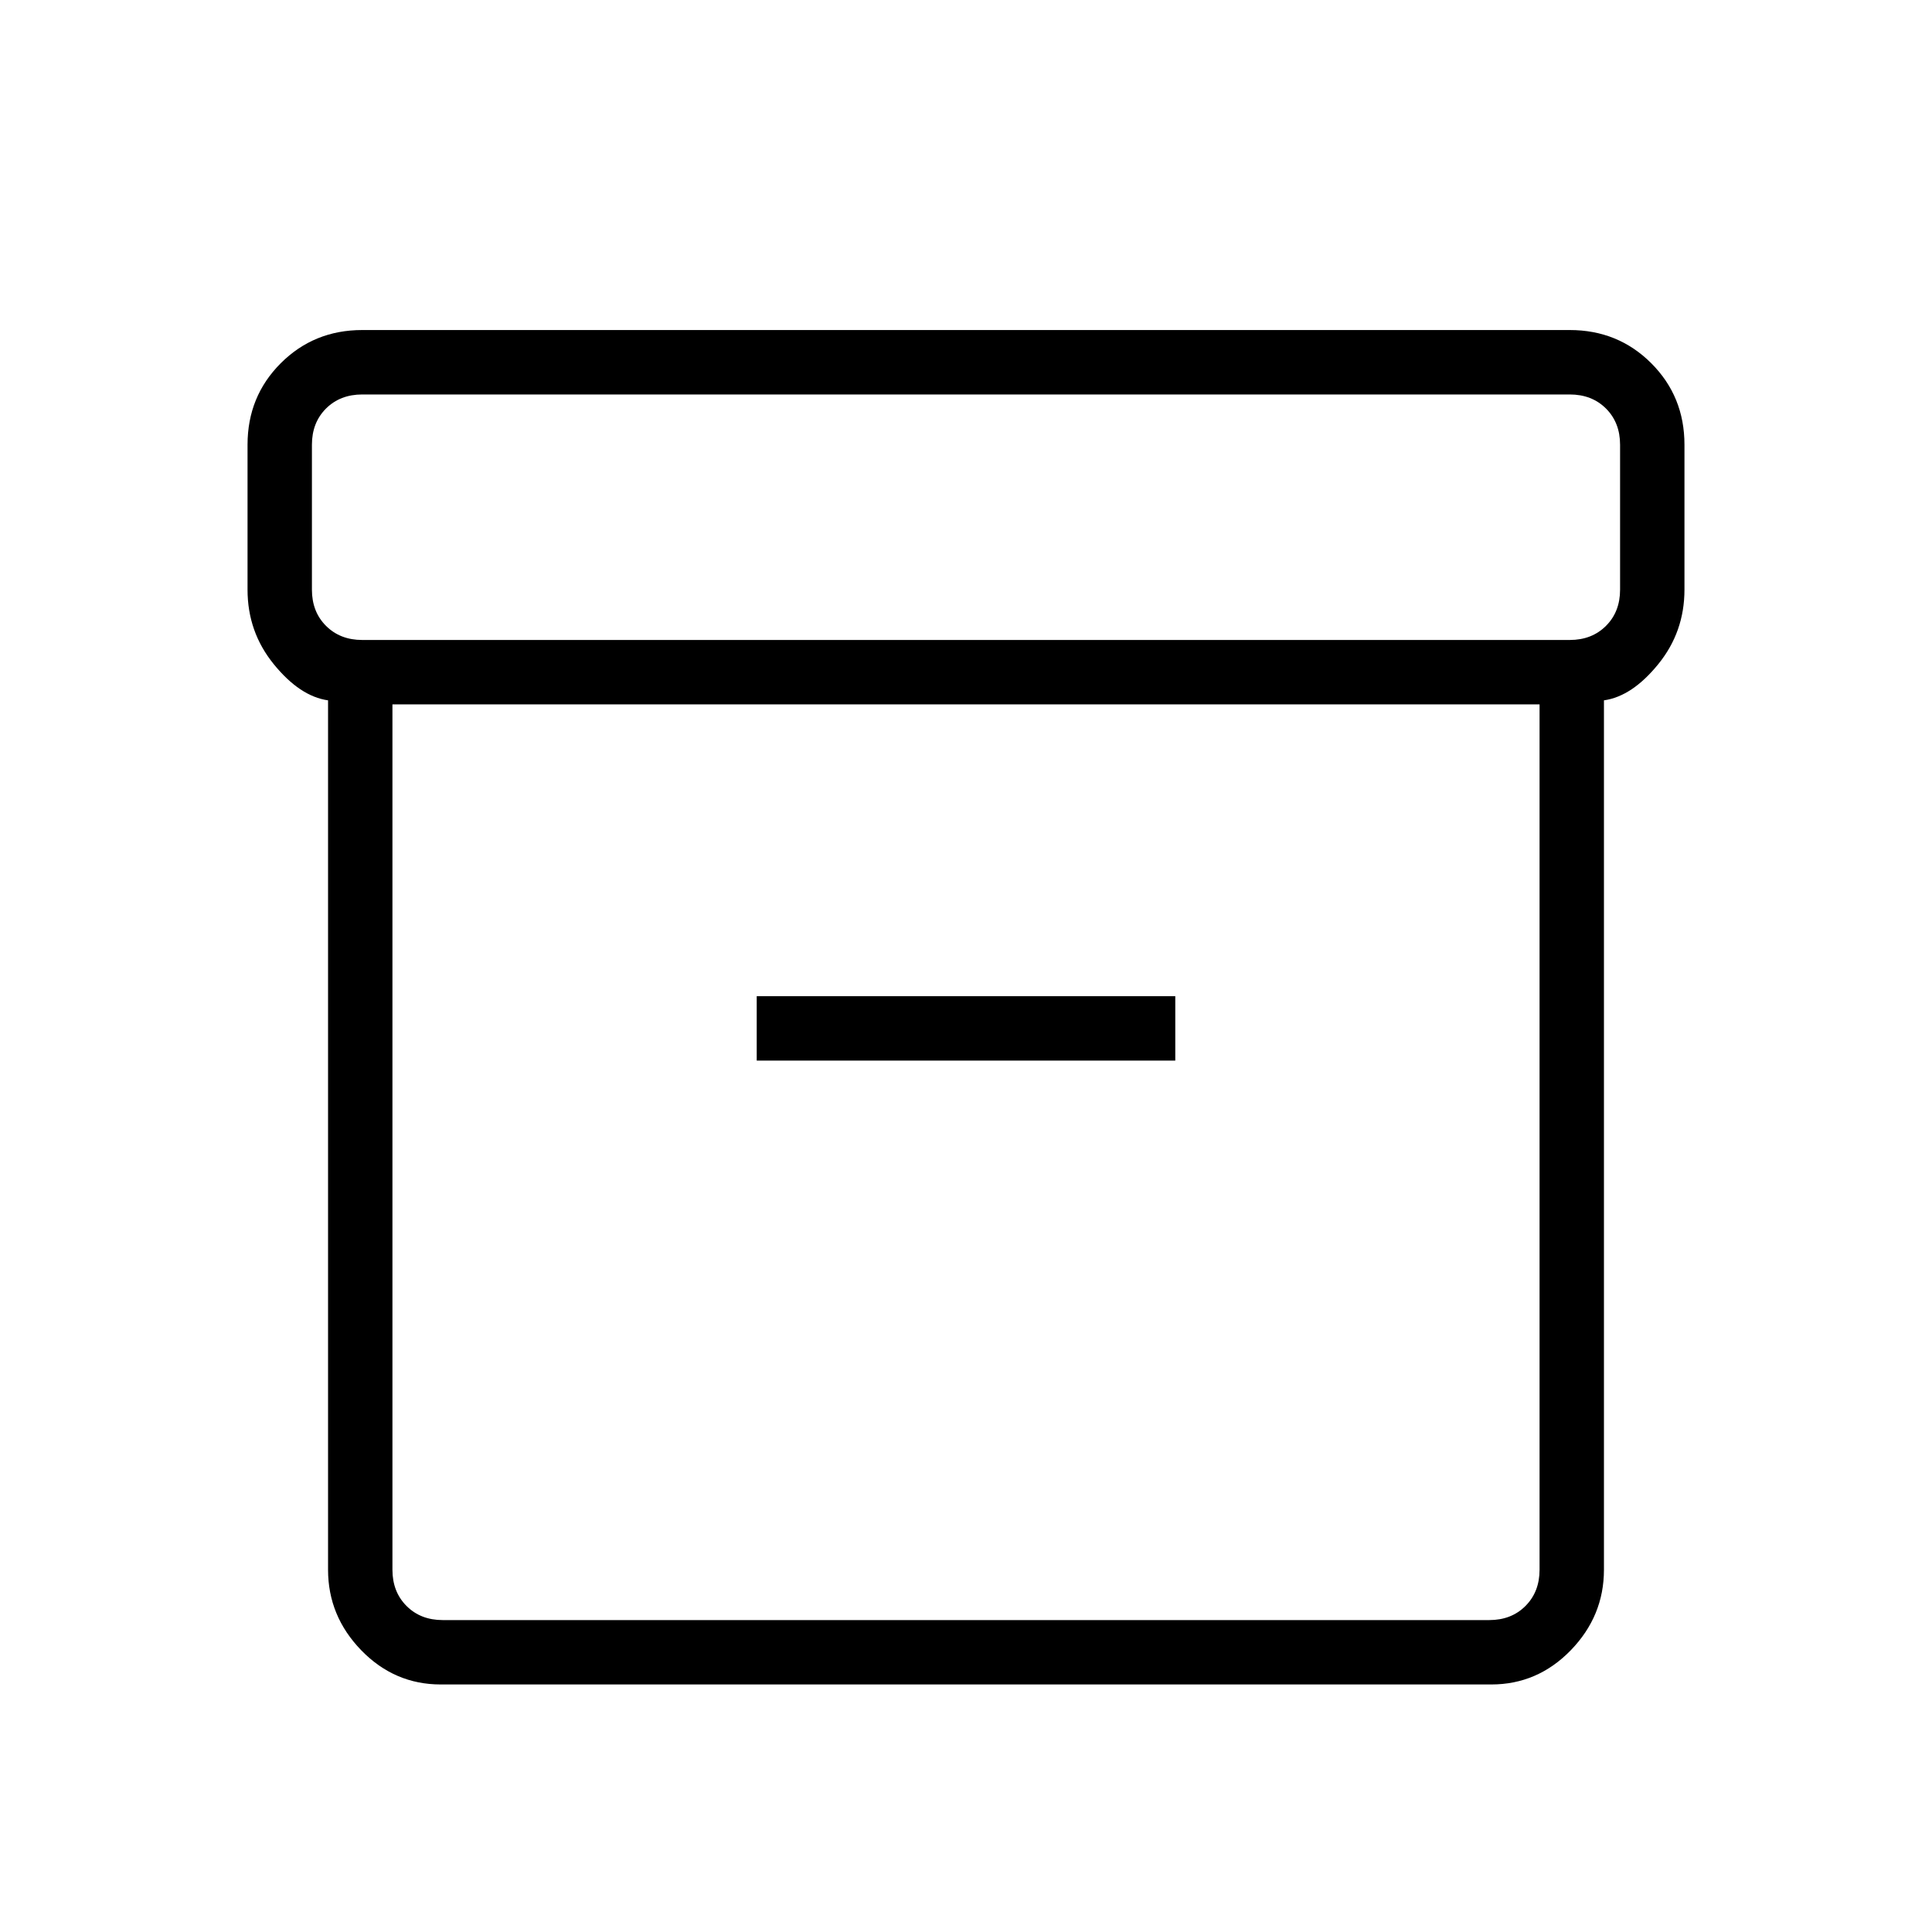<svg xmlns="http://www.w3.org/2000/svg" height="40" width="40"><path d="M6.792 32.5v-18q-.584-.083-1.125-.75-.542-.667-.542-1.542v-3q0-1 .687-1.687.688-.688 1.688-.688h25q1 0 1.688.688.687.687.687 1.687v3q0 .875-.542 1.542-.541.667-1.125.75v18q0 .958-.687 1.667-.688.708-1.646.708H9.125q-.958 0-1.646-.708-.687-.709-.687-1.667Zm1.333-17.917V32.5q0 .458.292.75.291.292.75.292h21.666q.459 0 .75-.292.292-.292.292-.75V14.583ZM32.5 13.25q.458 0 .75-.292.292-.291.292-.75v-3q0-.458-.292-.75-.292-.291-.75-.291h-25q-.458 0-.75.291-.292.292-.292.75v3q0 .459.292.75.292.292.75.292Zm-16.833 8.708h8.666v-1.333h-8.666ZM8.125 33.542V14.583 33.542Z"/></svg>